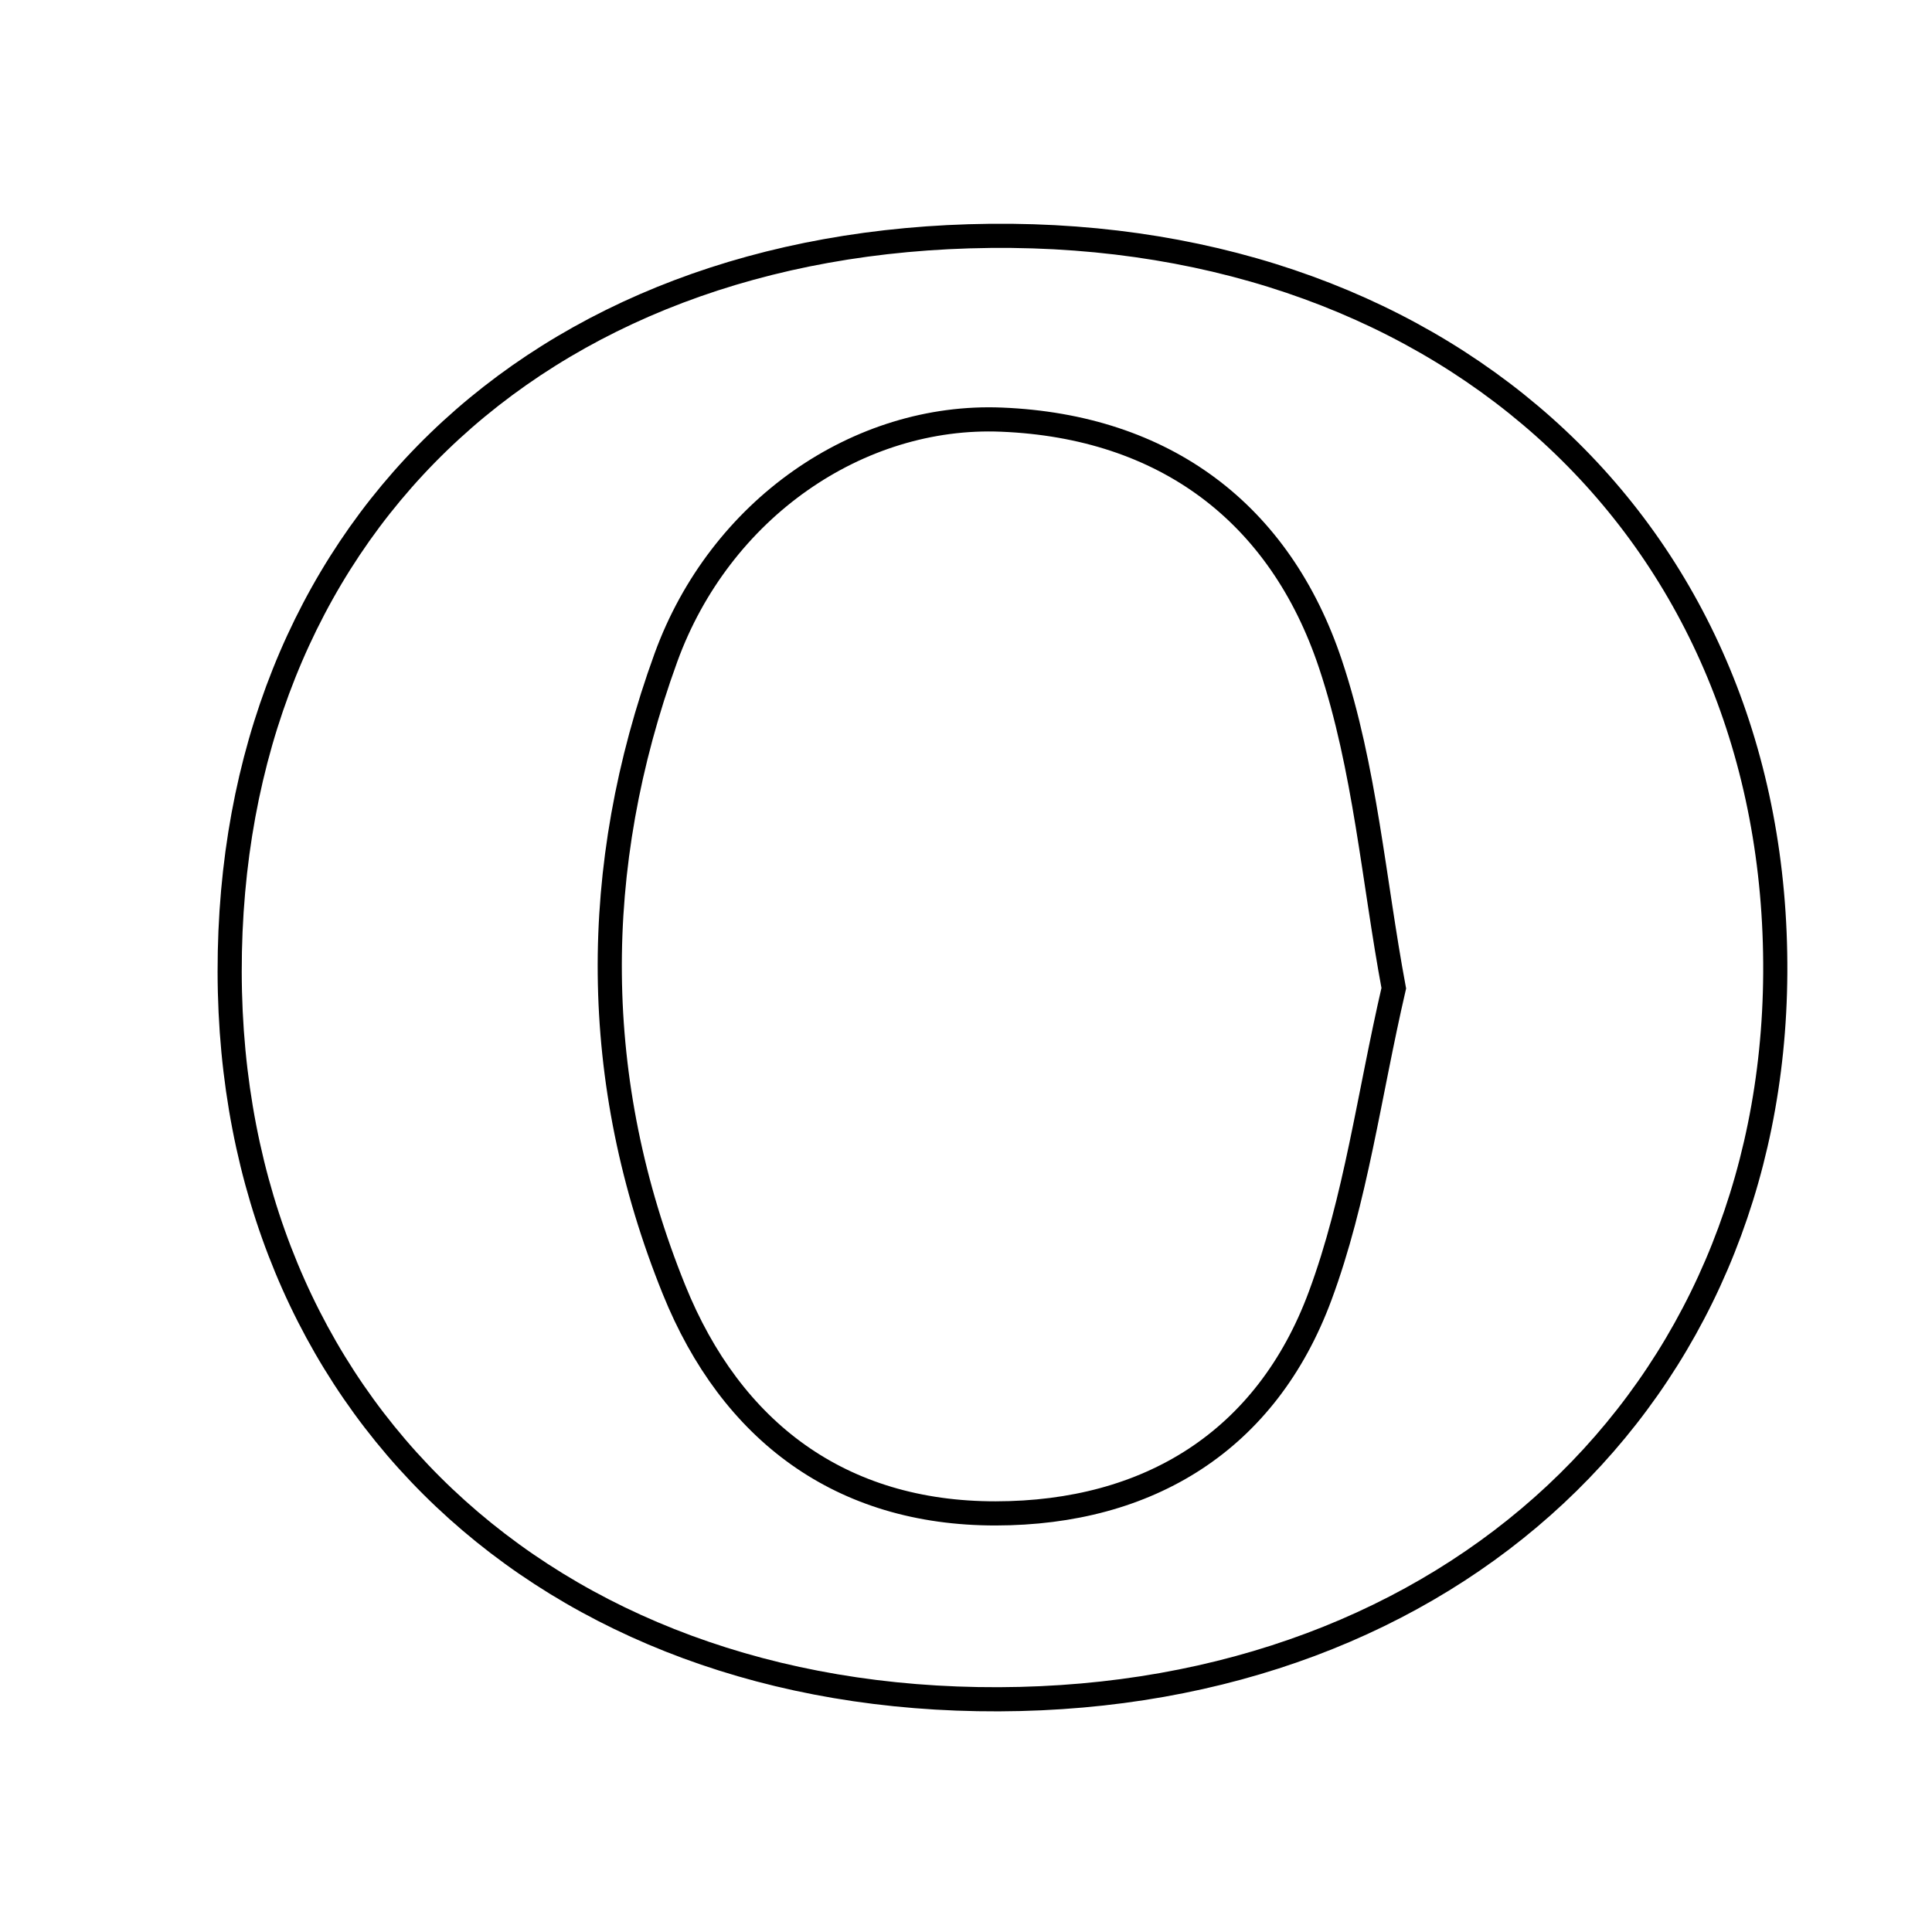 <svg xmlns="http://www.w3.org/2000/svg" viewBox="0.0 0.0 24.0 24.0" height="200px" width="200px"><path fill="none" stroke="black" stroke-width=".3" stroke-opacity="1.0"  filling="0" d="M12.301 2.93 C18.043 2.871 22.084 6.666 22.053 12.088 C22.023 17.347 18.022 21.089 12.408 21.109 C6.771 21.129 2.861 17.431 2.853 12.073 C2.846 6.649 6.628 2.989 12.301 2.93"></path>
<path fill="none" stroke="black" stroke-width=".3" stroke-opacity="1.0"  filling="0" d="M12.443 5.213 C14.46 5.296 15.899 6.365 16.528 8.251 C16.958 9.54 17.064 10.936 17.314 12.276 C17.007 13.603 16.843 14.901 16.4 16.096 C15.732 17.9 14.267 18.798 12.369 18.8 C10.444 18.802 9.085 17.783 8.373 16.021 C7.326 13.432 7.326 10.775 8.272 8.17 C8.944 6.321 10.665 5.139 12.443 5.213"></path></svg>